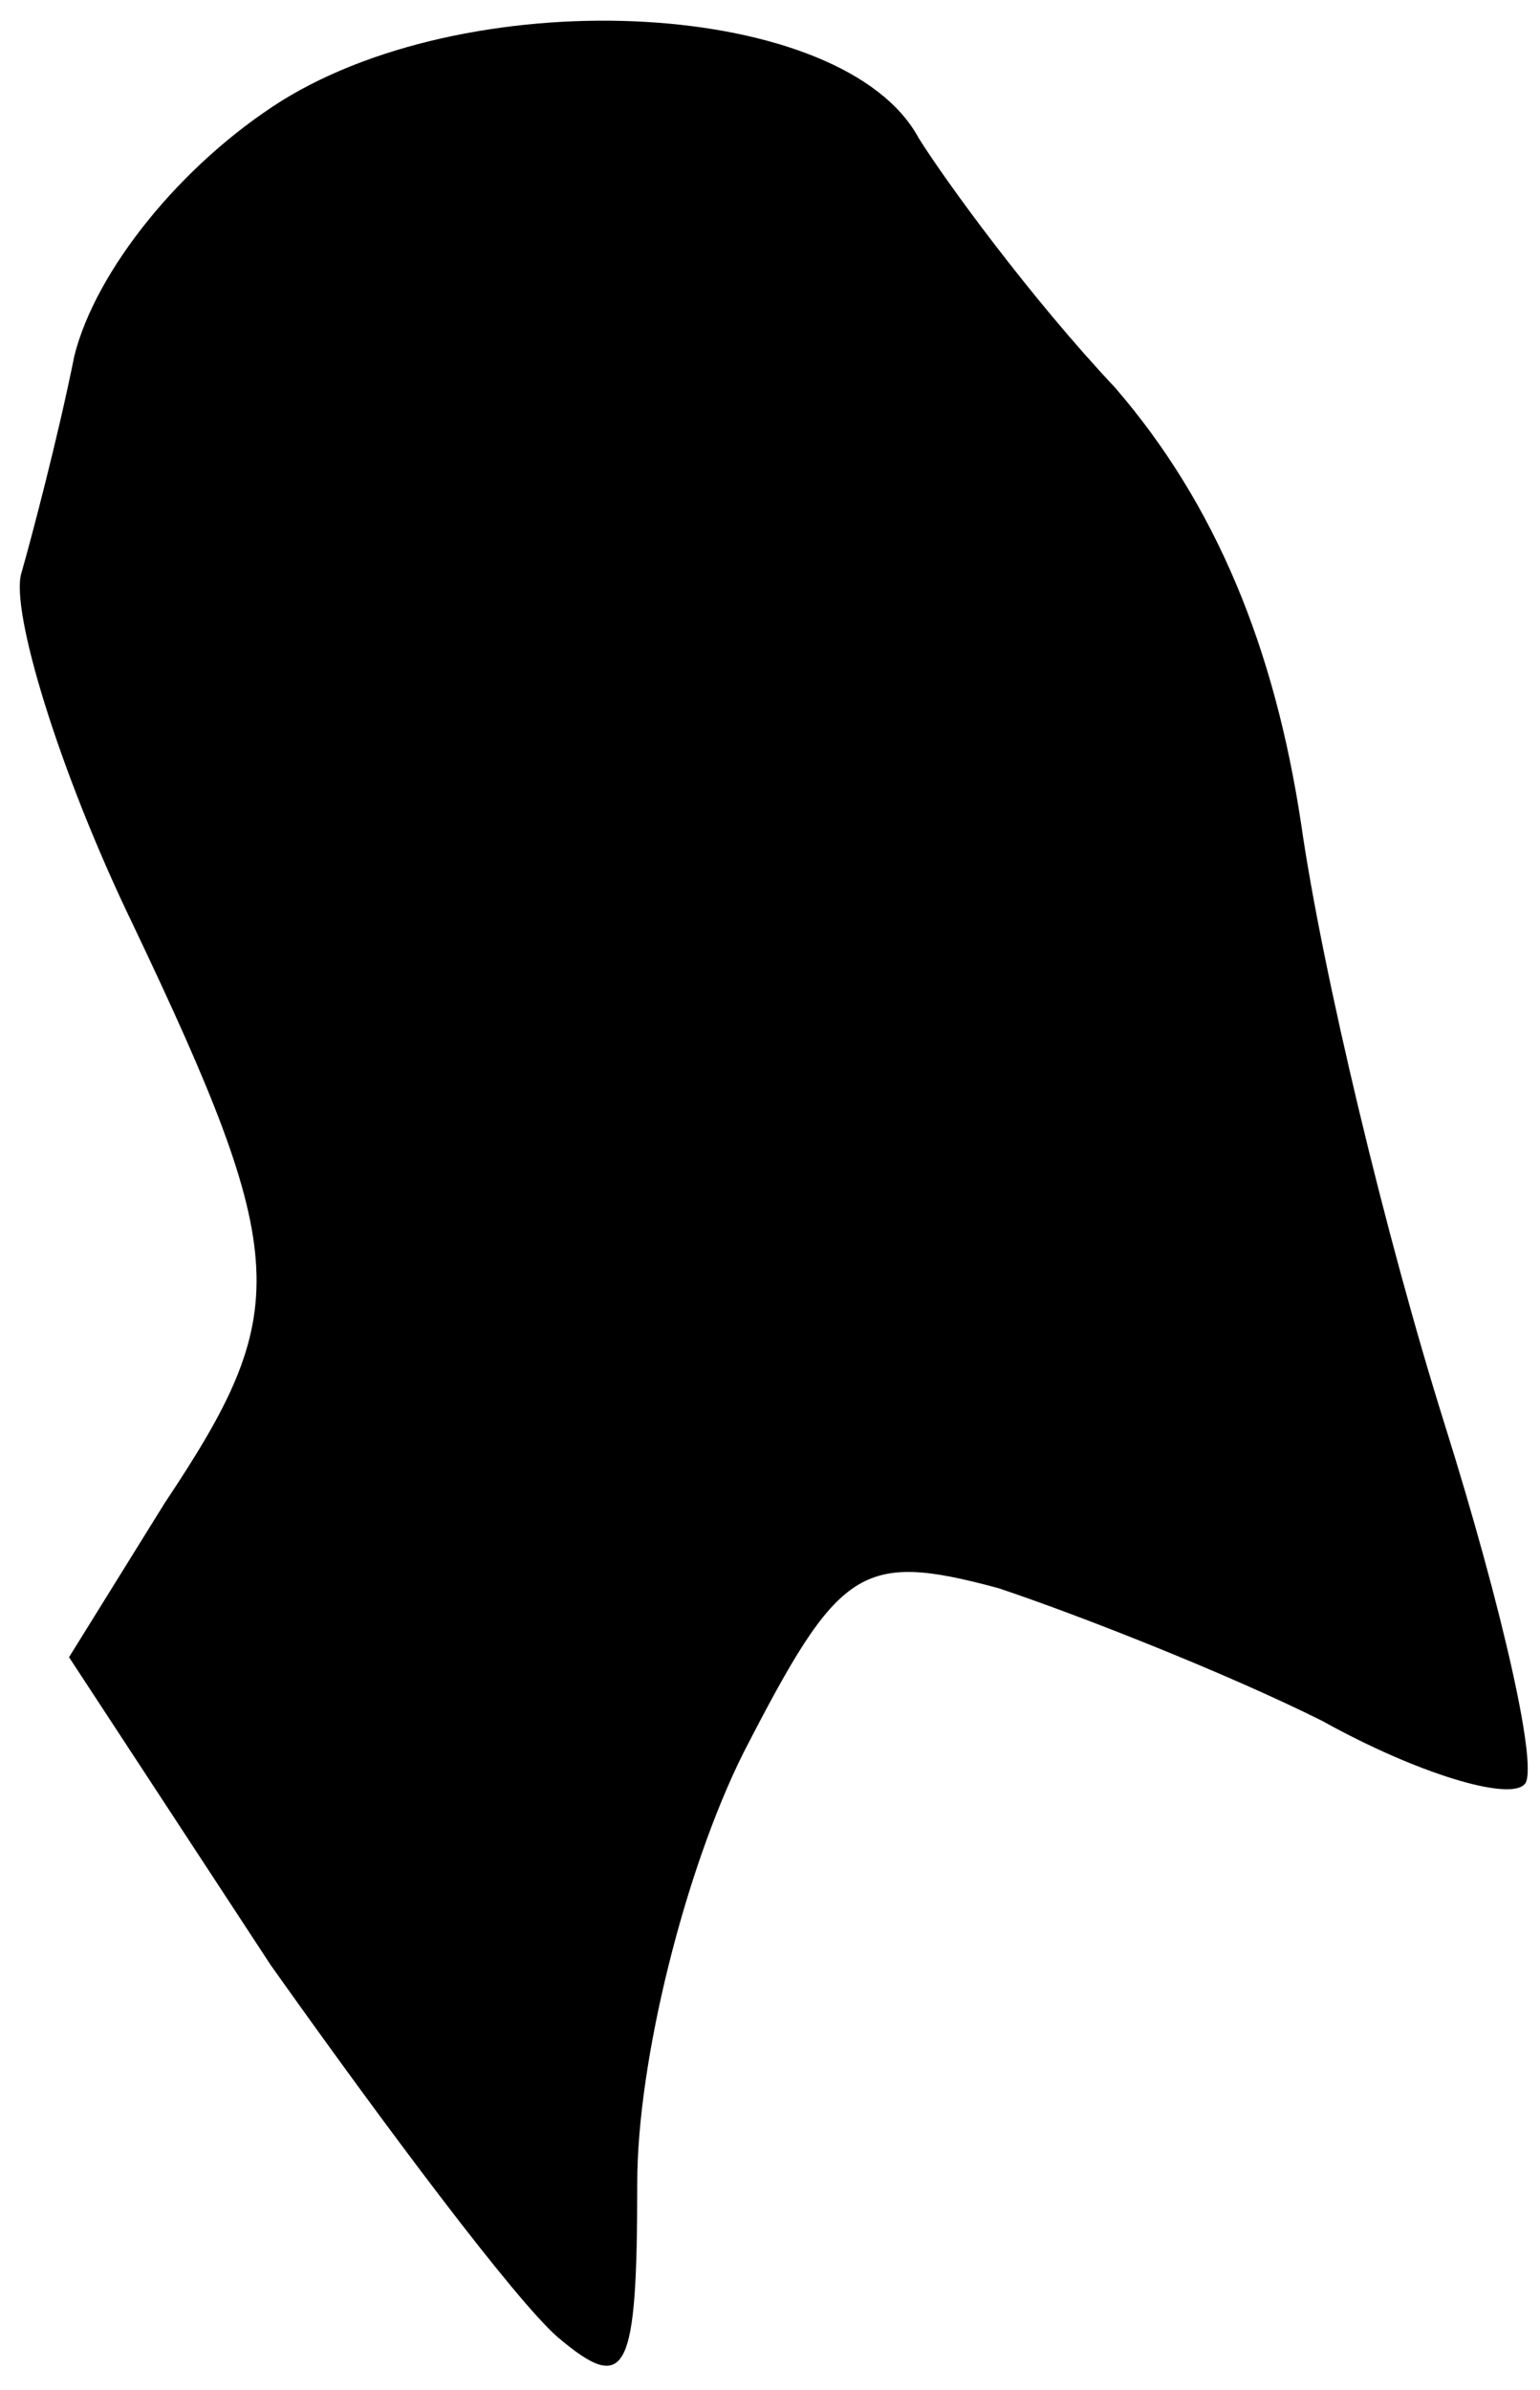<?xml version="1.0" standalone="no"?>
<!DOCTYPE svg PUBLIC "-//W3C//DTD SVG 20010904//EN"
 "http://www.w3.org/TR/2001/REC-SVG-20010904/DTD/svg10.dtd">
<svg version="1.0" xmlns="http://www.w3.org/2000/svg"
 width="29pt" height="45pt" viewBox="0 0 29 45"
 preserveAspectRatio="xMidYMid meet">
<g transform="translate(0,45) scale(0.1,-0.1)"
fill="#000000" stroke="none">
<path fill="#000000" stroke="none" d="M53 431 c-19 -12 -35 -32 -39 -48 -3
-15 -8 -34 -10 -41 -2 -7 7 -37 21 -66 30 -63 30 -73 6 -109 l-18 -29 38 -58
c22 -31 46 -63 54 -70 13 -11 15 -7 15 29 0 23 9 59 20 81 18 35 22 38 48 31
15 -5 43 -16 61 -25 18 -10 35 -15 38 -12 3 2 -4 33 -15 68 -11 35 -23 85 -27
113 -5 33 -16 60 -35 82 -16 17 -32 39 -37 47 -14 26 -83 30 -120 7z"/>
</g>
</svg>
